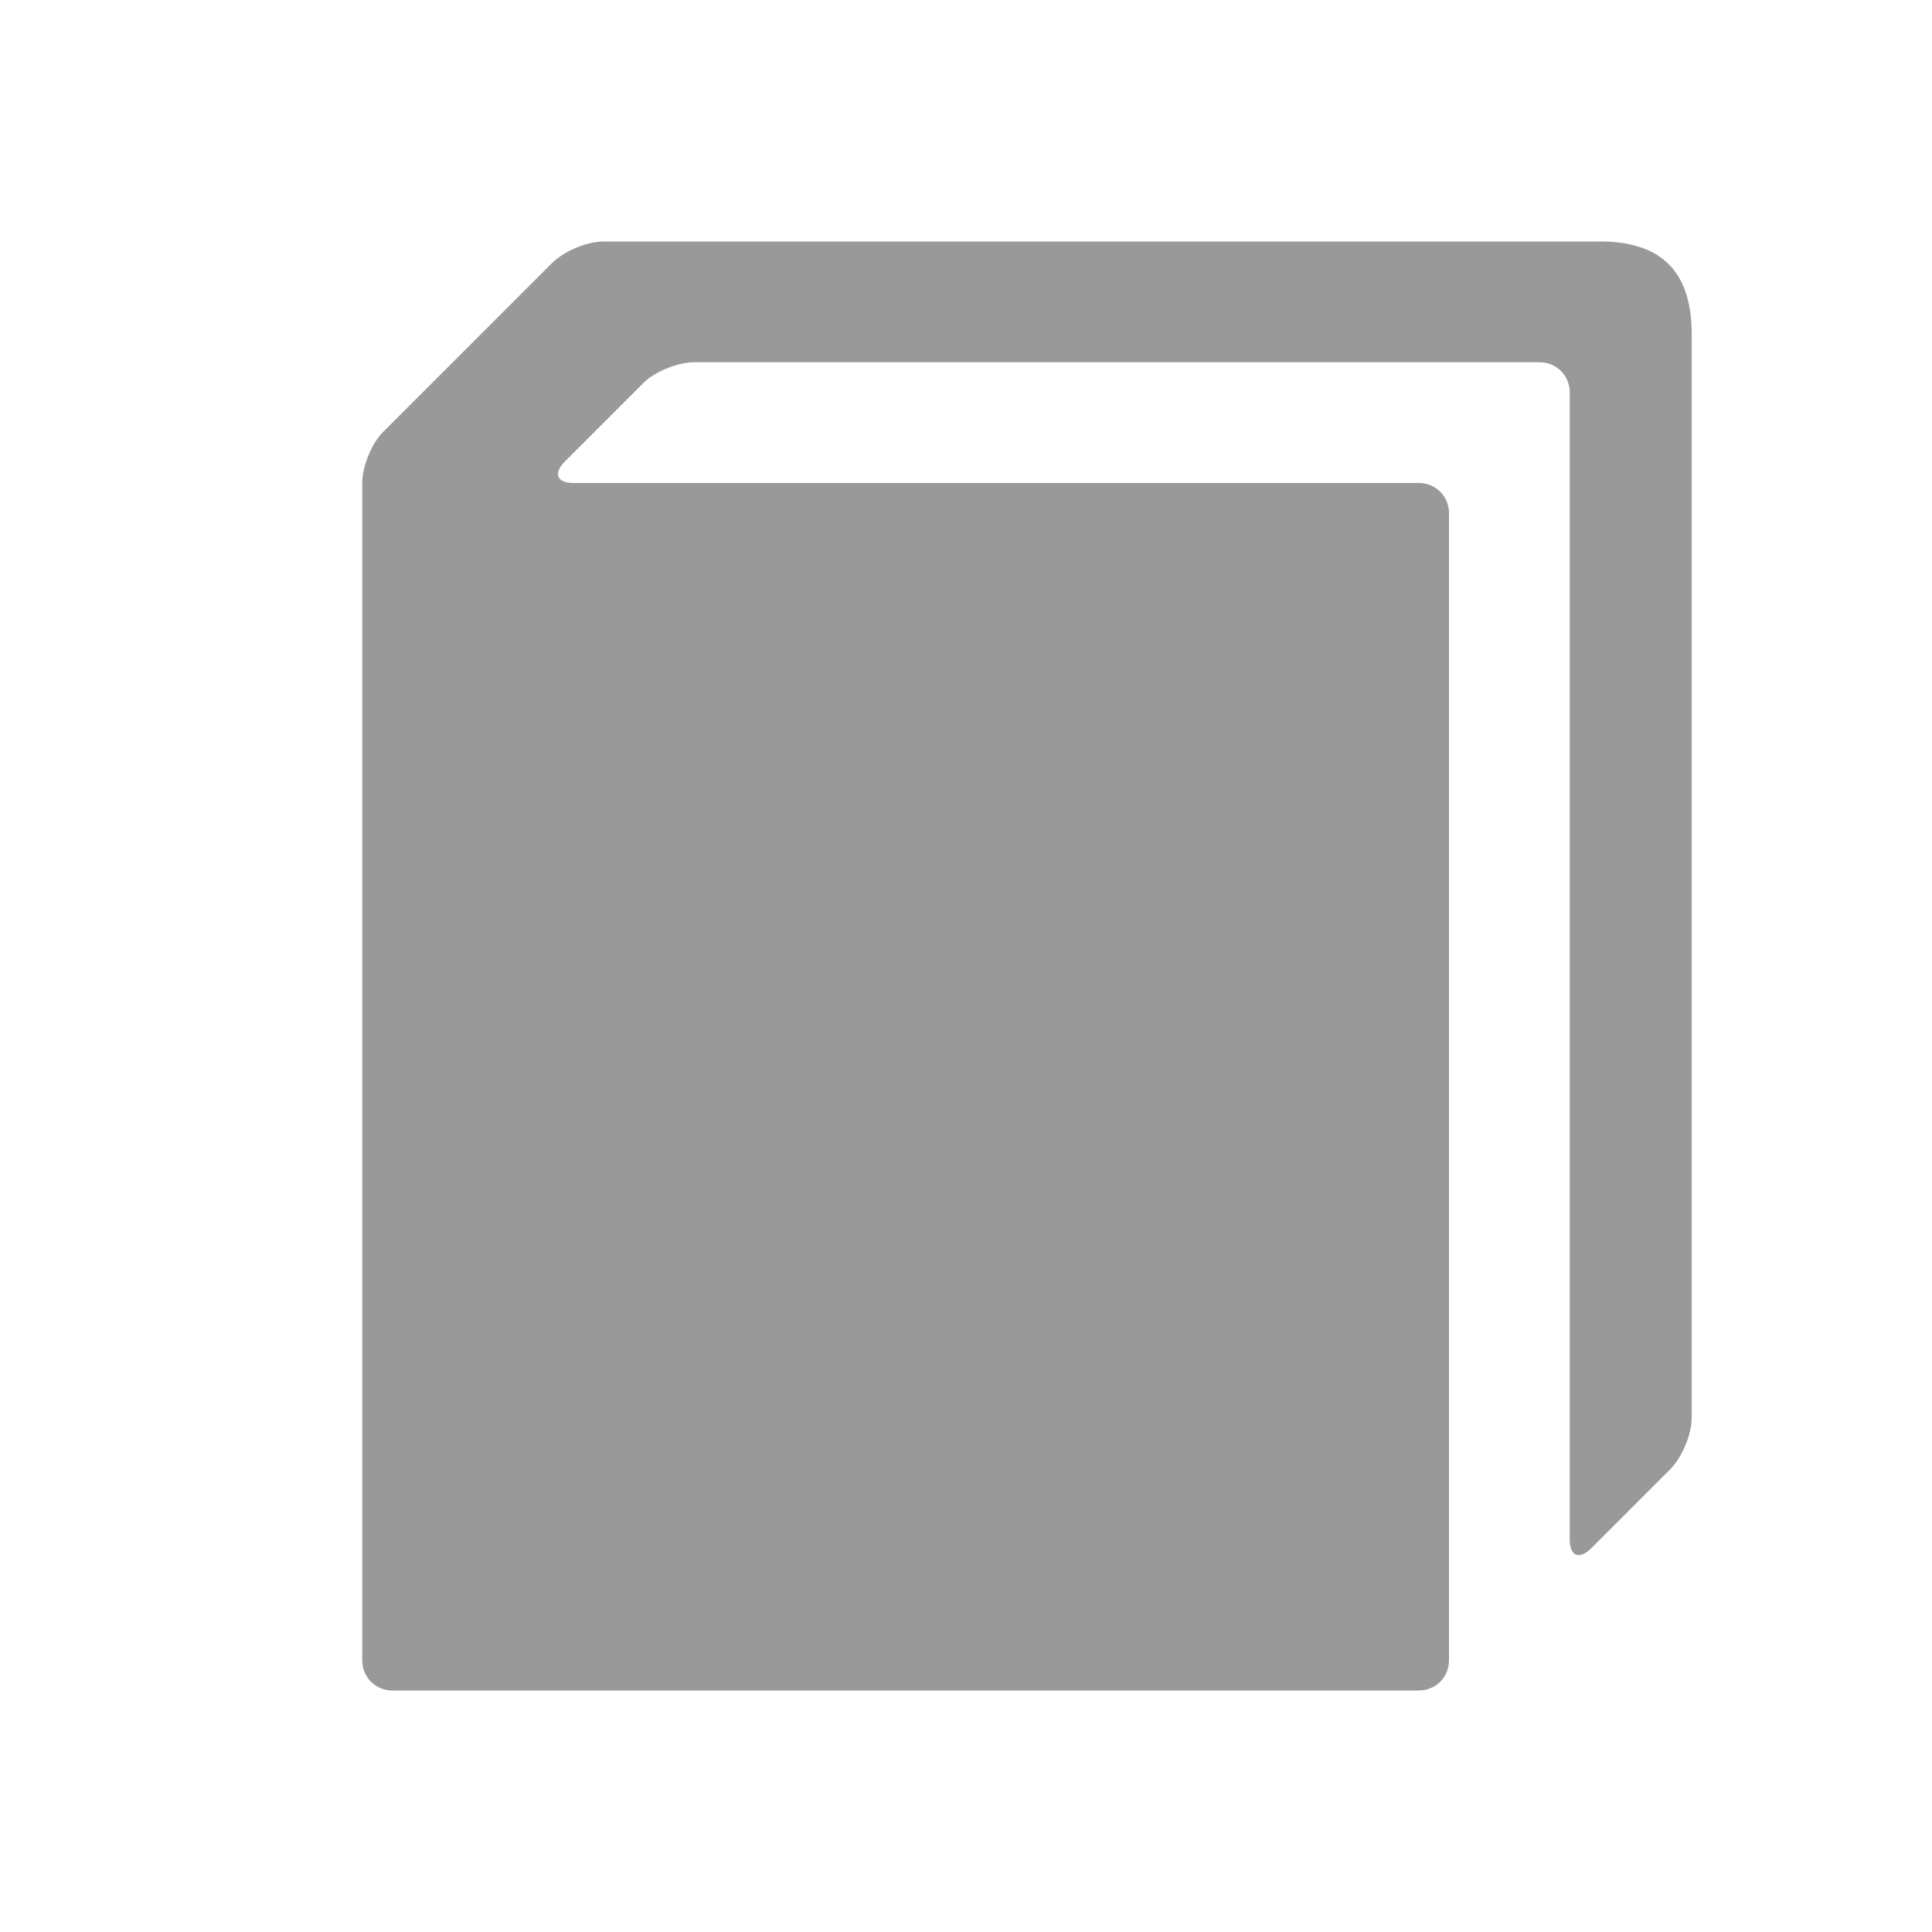 <svg xmlns="http://www.w3.org/2000/svg" viewBox="0 0 16 16" width="16" height="16">
<cis-name>book</cis-name>
<path fill="#999999" d="M5,2C4.86,2,4.67,2.08,4.57,2.18l-1.4,1.4C3.08,3.67,3,3.86,3,4v9.75C3,13.89,3.11,14,3.25,14h8.5
	c0.14,0,0.25-0.11,0.25-0.25v-9.5C12,4.11,11.89,4,11.75,4h-7C4.61,4,4.58,3.92,4.68,3.82l0.65-0.65C5.42,3.08,5.61,3,5.75,3h7
	C12.89,3,13,3.11,13,3.25v9.5c0,0.14,0.08,0.17,0.18,0.07l0.65-0.65c0.1-0.1,0.18-0.29,0.18-0.43v-9C14,2.22,13.73,2,13.25,2H5z"/>
</svg>
